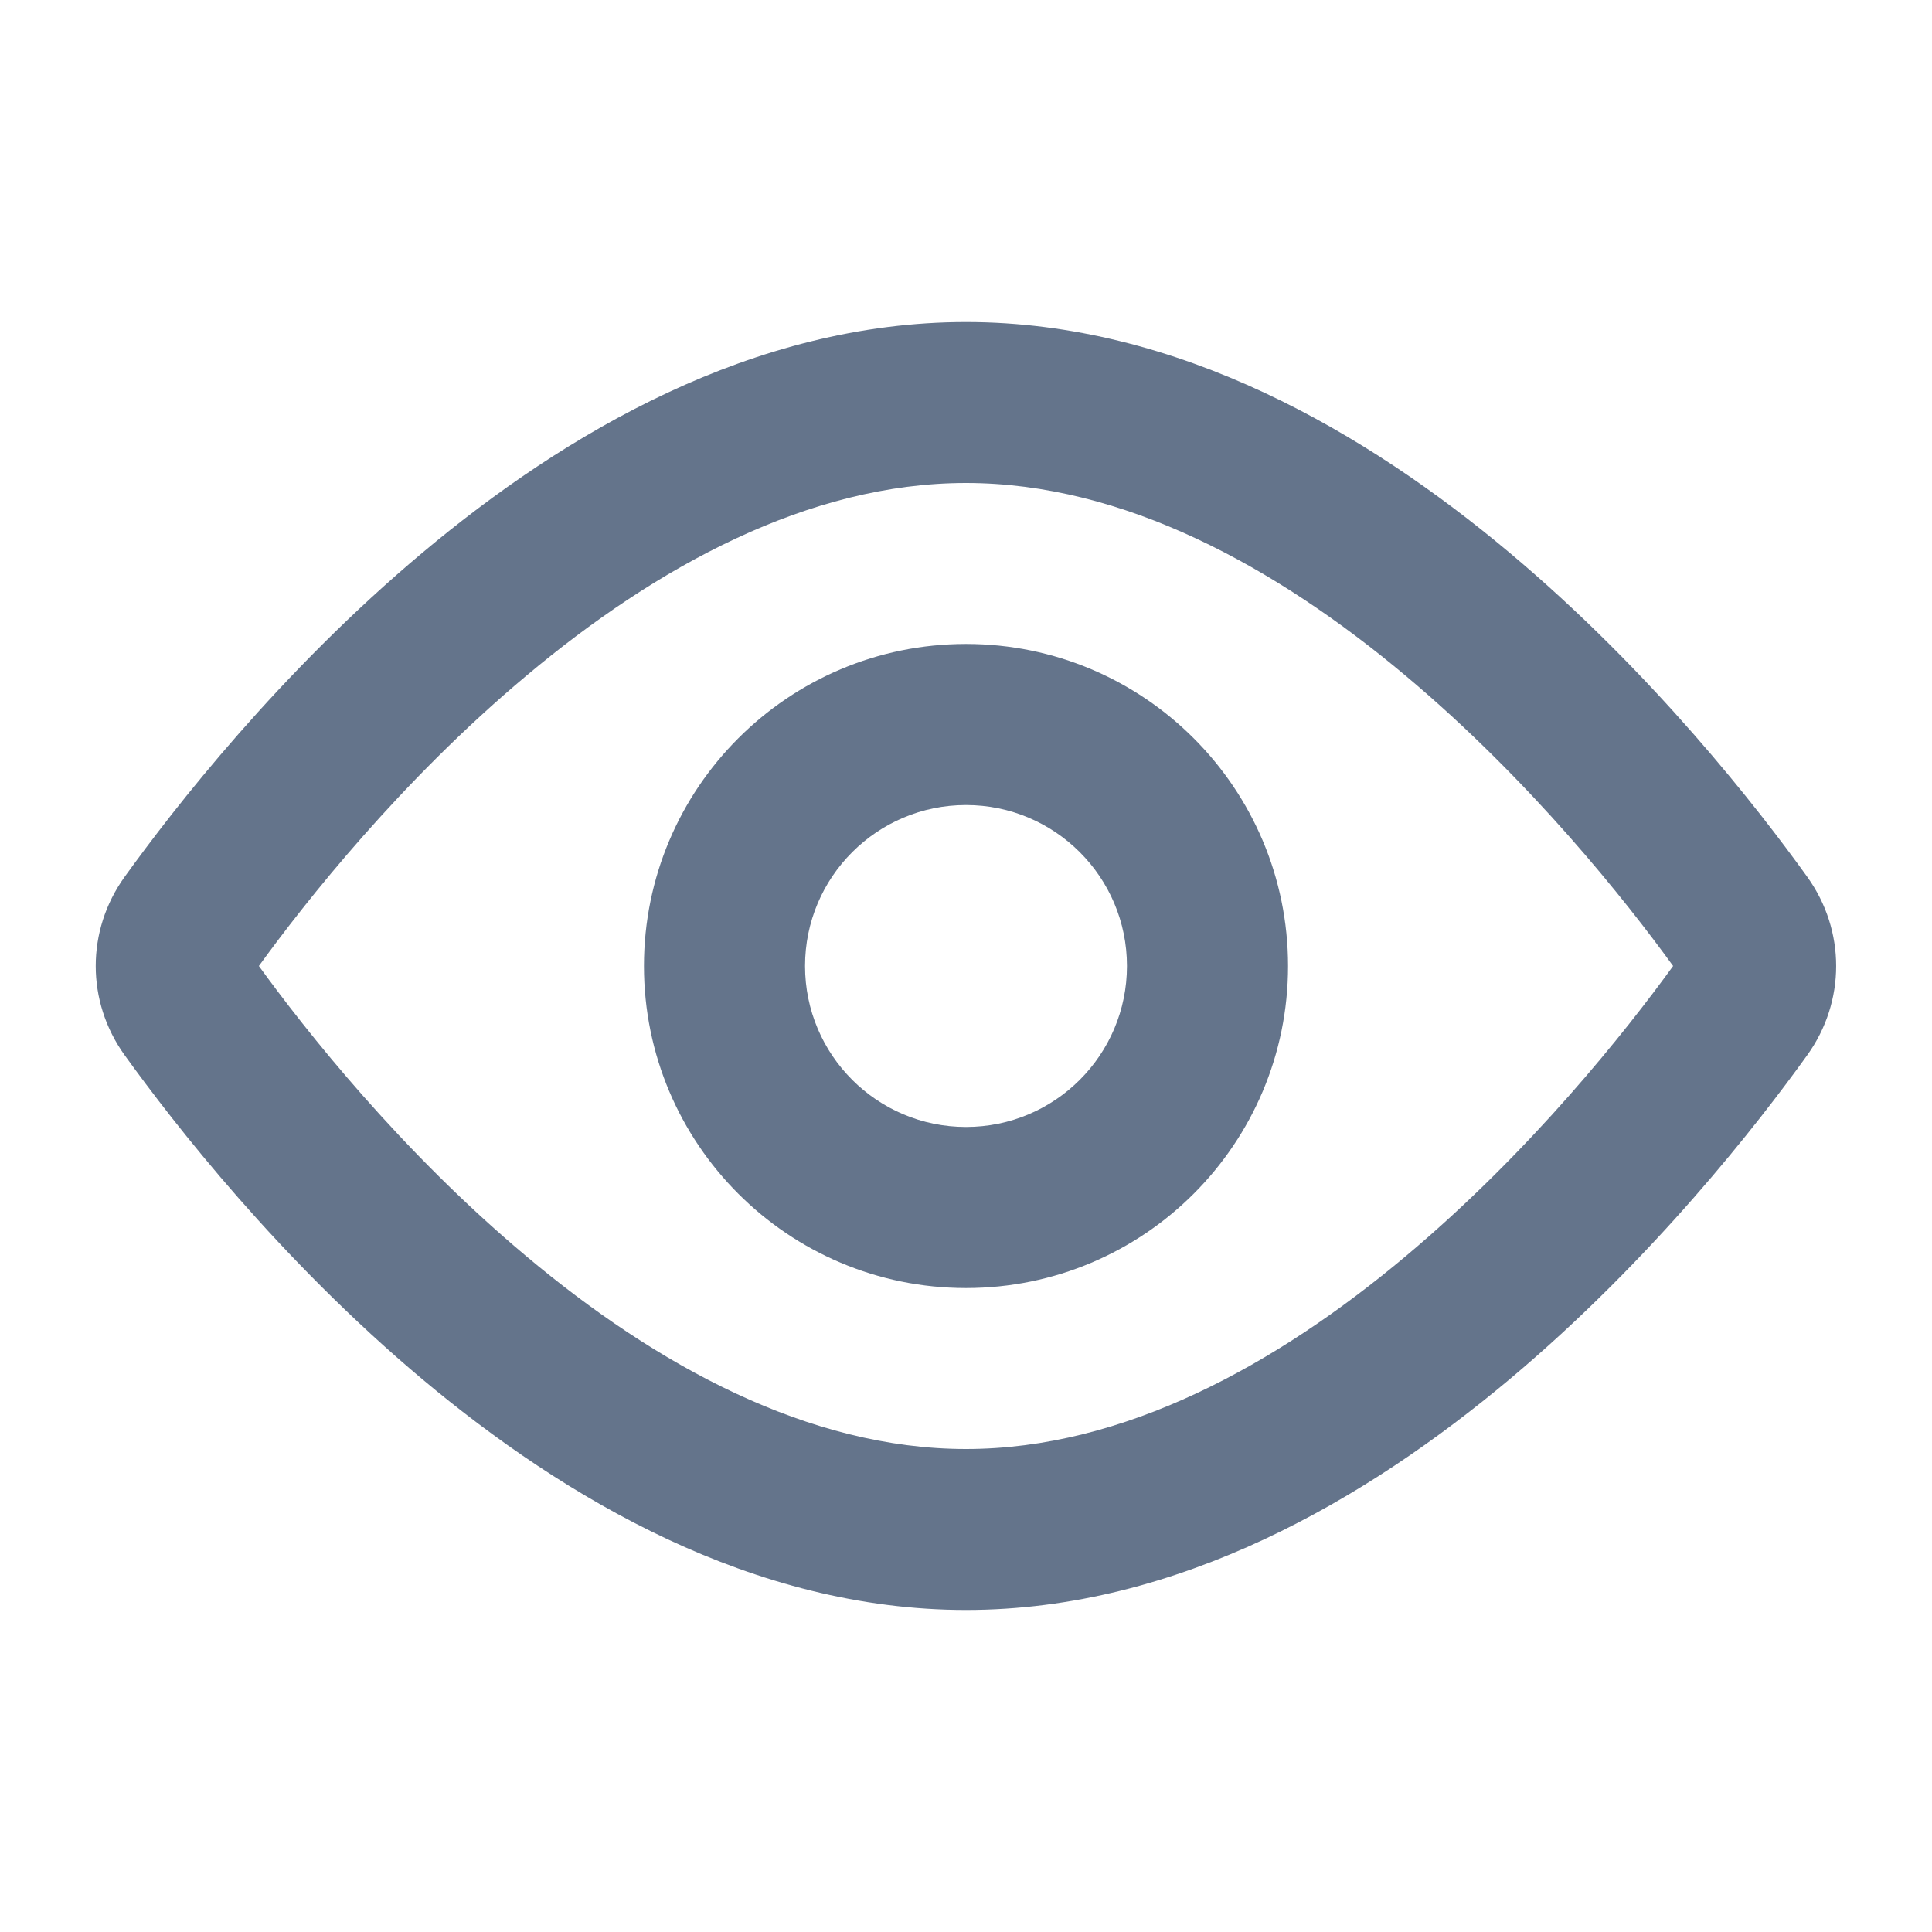 <?xml version="1.0" encoding="UTF-8" standalone="no"?><svg width='16' height='16' viewBox='0 0 16 16' fill='none' xmlns='http://www.w3.org/2000/svg'>
<path fill-rule='evenodd' clip-rule='evenodd' d='M2.144 8C2.529 8.531 3.318 9.532 4.358 10.403C5.435 11.307 6.697 12 8 12C9.303 12 10.565 11.307 11.642 10.403C12.681 9.532 13.471 8.531 13.856 8C13.471 7.469 12.681 6.468 11.642 5.597C10.565 4.693 9.303 4 8 4C6.697 4 5.435 4.693 4.358 5.597C3.318 6.468 2.529 7.469 2.144 8ZM3.501 4.575C4.676 3.59 6.237 2.667 8 2.667C9.762 2.667 11.324 3.59 12.499 4.575C13.685 5.569 14.562 6.698 14.967 7.262C15.286 7.706 15.286 8.294 14.967 8.738C14.562 9.302 13.685 10.431 12.499 11.425C11.324 12.409 9.762 13.333 8 13.333C6.237 13.333 4.676 12.409 3.501 11.425C2.315 10.431 1.438 9.302 1.032 8.738C0.713 8.294 0.713 7.706 1.032 7.262C1.438 6.698 2.315 5.569 3.501 4.575Z' fill='#64748B'/>
<path fill-rule='evenodd' clip-rule='evenodd' d='M8 9.333C8.736 9.333 9.333 8.736 9.333 8C9.333 7.264 8.736 6.667 8 6.667C7.264 6.667 6.667 7.264 6.667 8C6.667 8.736 7.264 9.333 8 9.333ZM8 10.667C9.473 10.667 10.667 9.473 10.667 8C10.667 6.527 9.473 5.333 8 5.333C6.527 5.333 5.333 6.527 5.333 8C5.333 9.473 6.527 10.667 8 10.667Z' fill='#64748B'/>
</svg>
